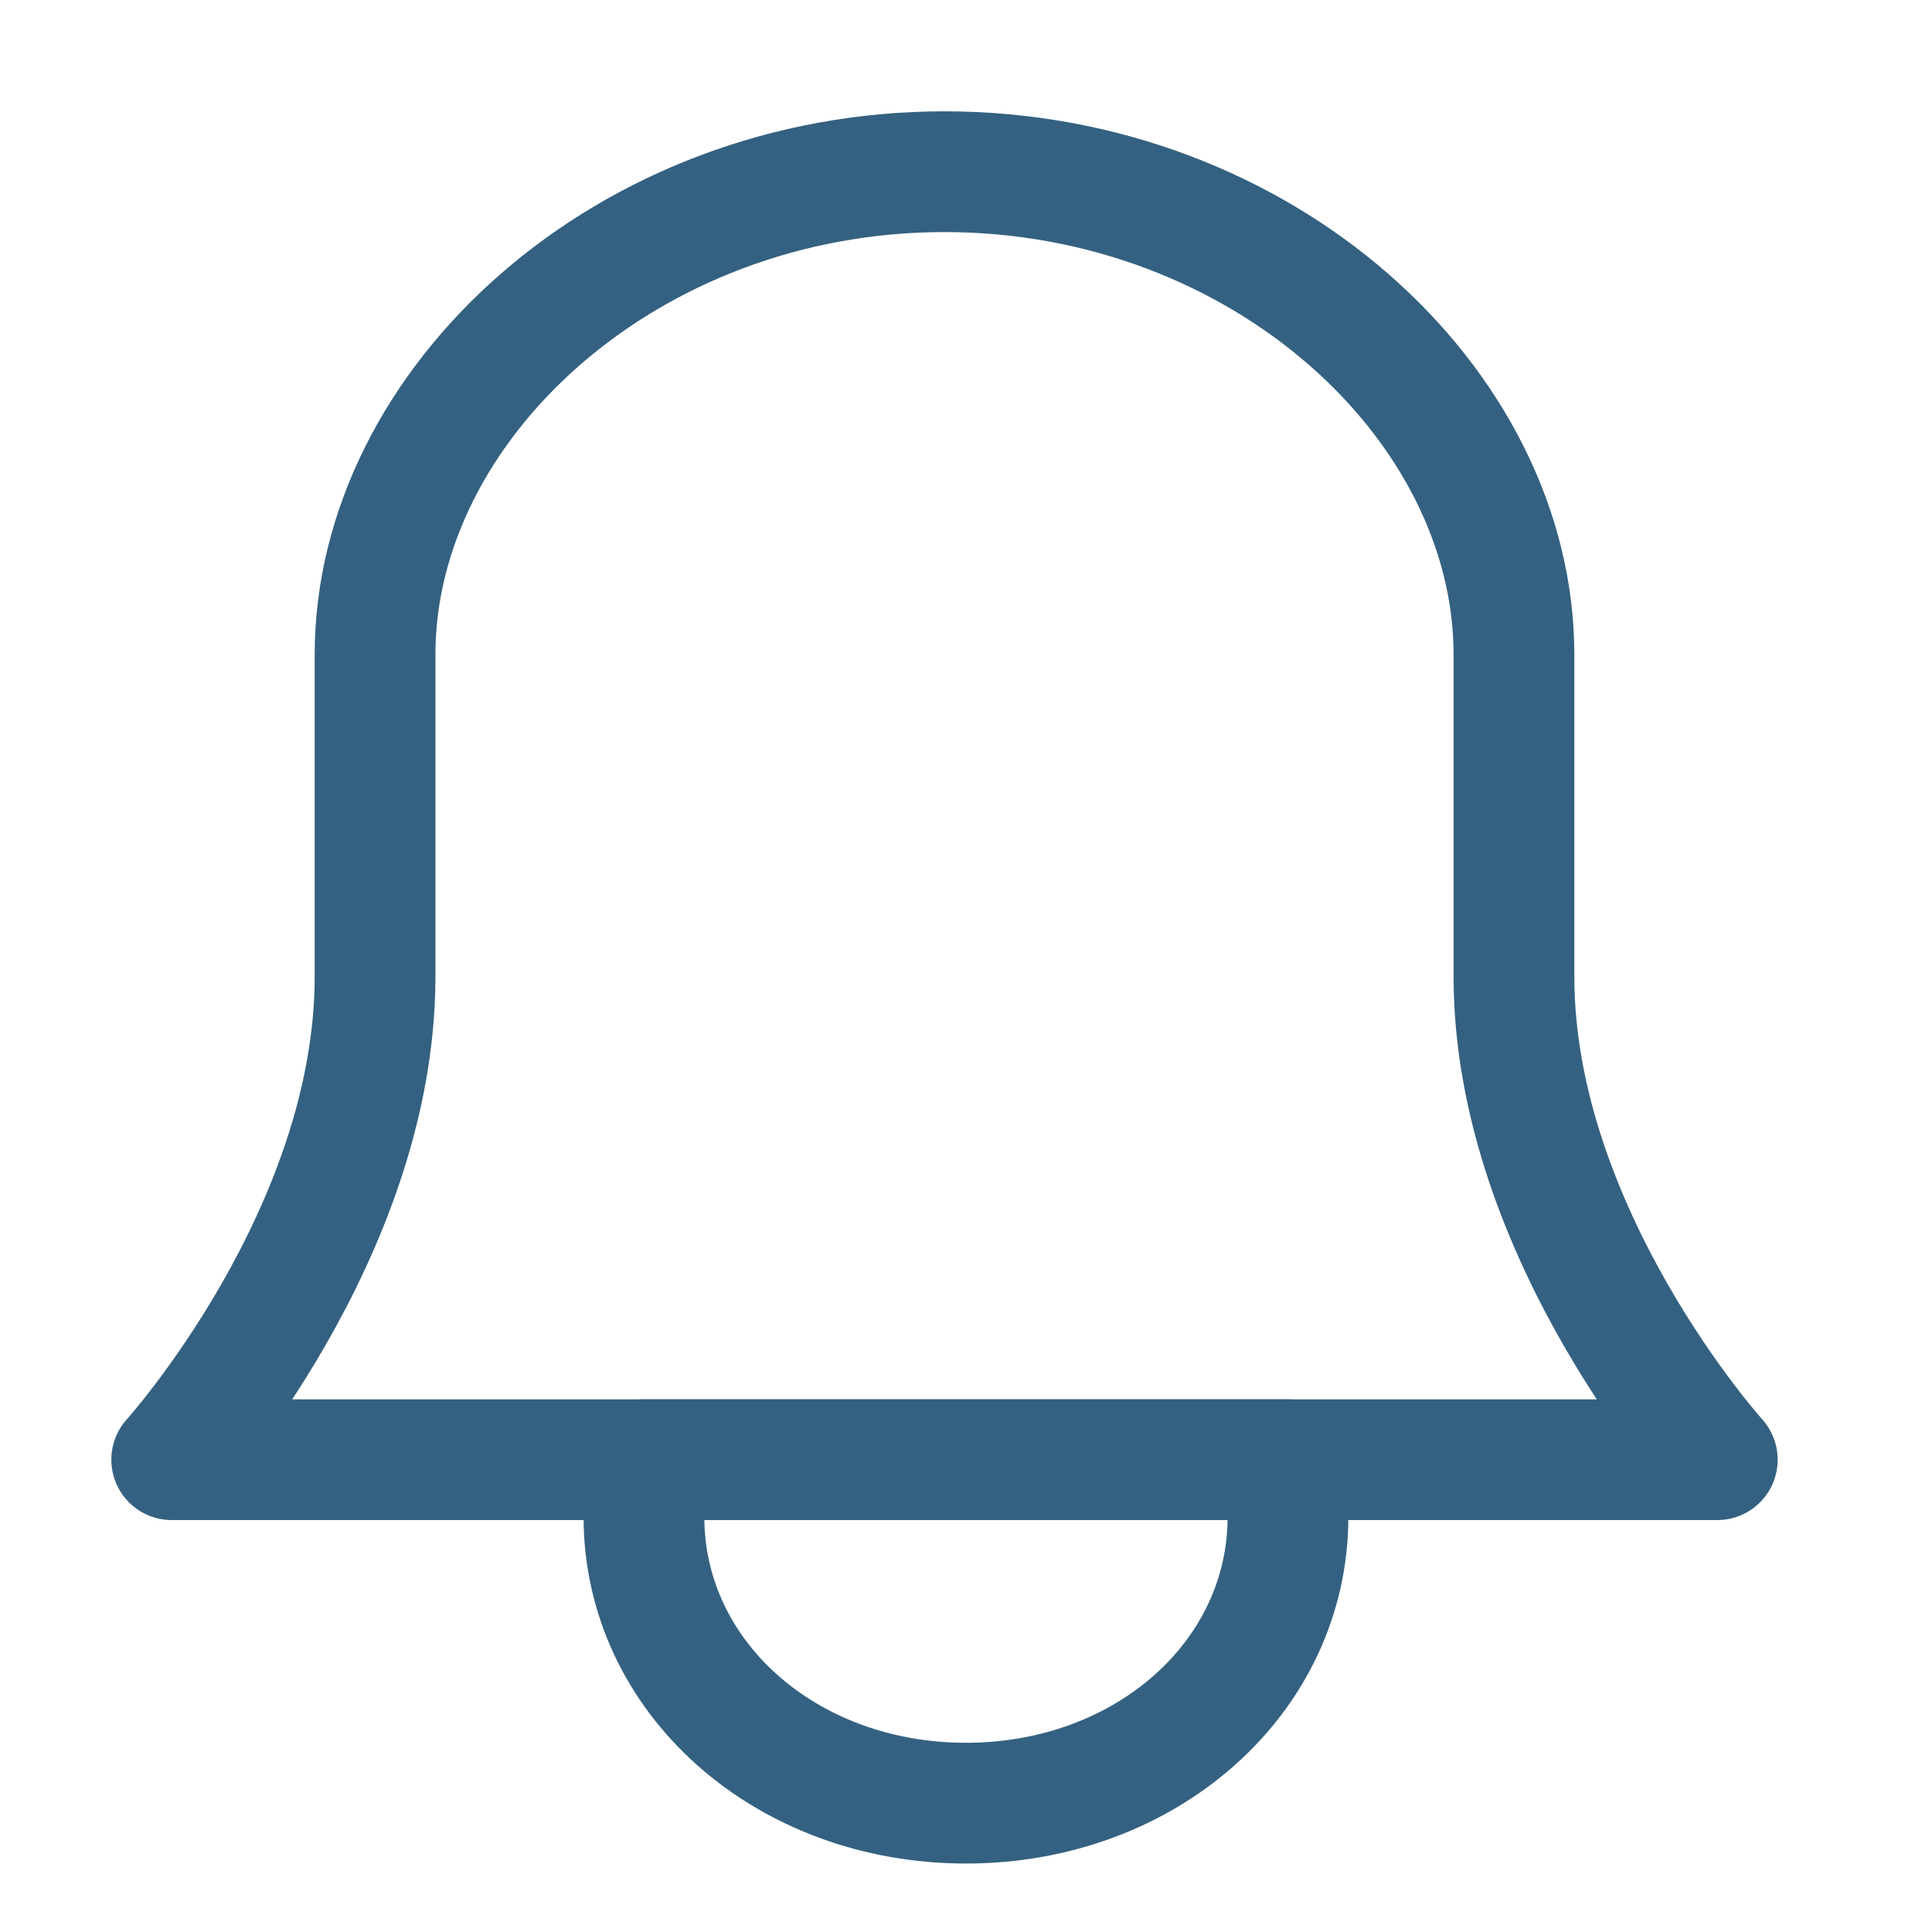 <svg xmlns="http://www.w3.org/2000/svg" viewBox="0 0 32 32"><defs><style>.a,.b{fill:none;}.a{stroke:#346181;stroke-linecap:round;stroke-linejoin:round;stroke-miterlimit:10;stroke-width:2px;}</style></defs><g transform="translate(2.844 2.844)"><path class="a" d="M22.732,13.833V8.5c0-4.16-4.177-8-9.432-8s-9.432,3.84-9.432,8v5.333c0,4.267-3.368,8-3.368,8H26.1S22.732,18.1,22.732,13.833Z" transform="translate(-0.5 -0.5)"/><path class="a" d="M12.833,26.189h0C9.847,26.189,7.5,24.1,7.5,21.448V20.5H18.167v.948C18.167,24.1,15.82,26.189,12.833,26.189Z" transform="translate(0.322 0.833)"/></g><rect class="b" width="32" height="32" transform="translate(0 0)"/></svg>